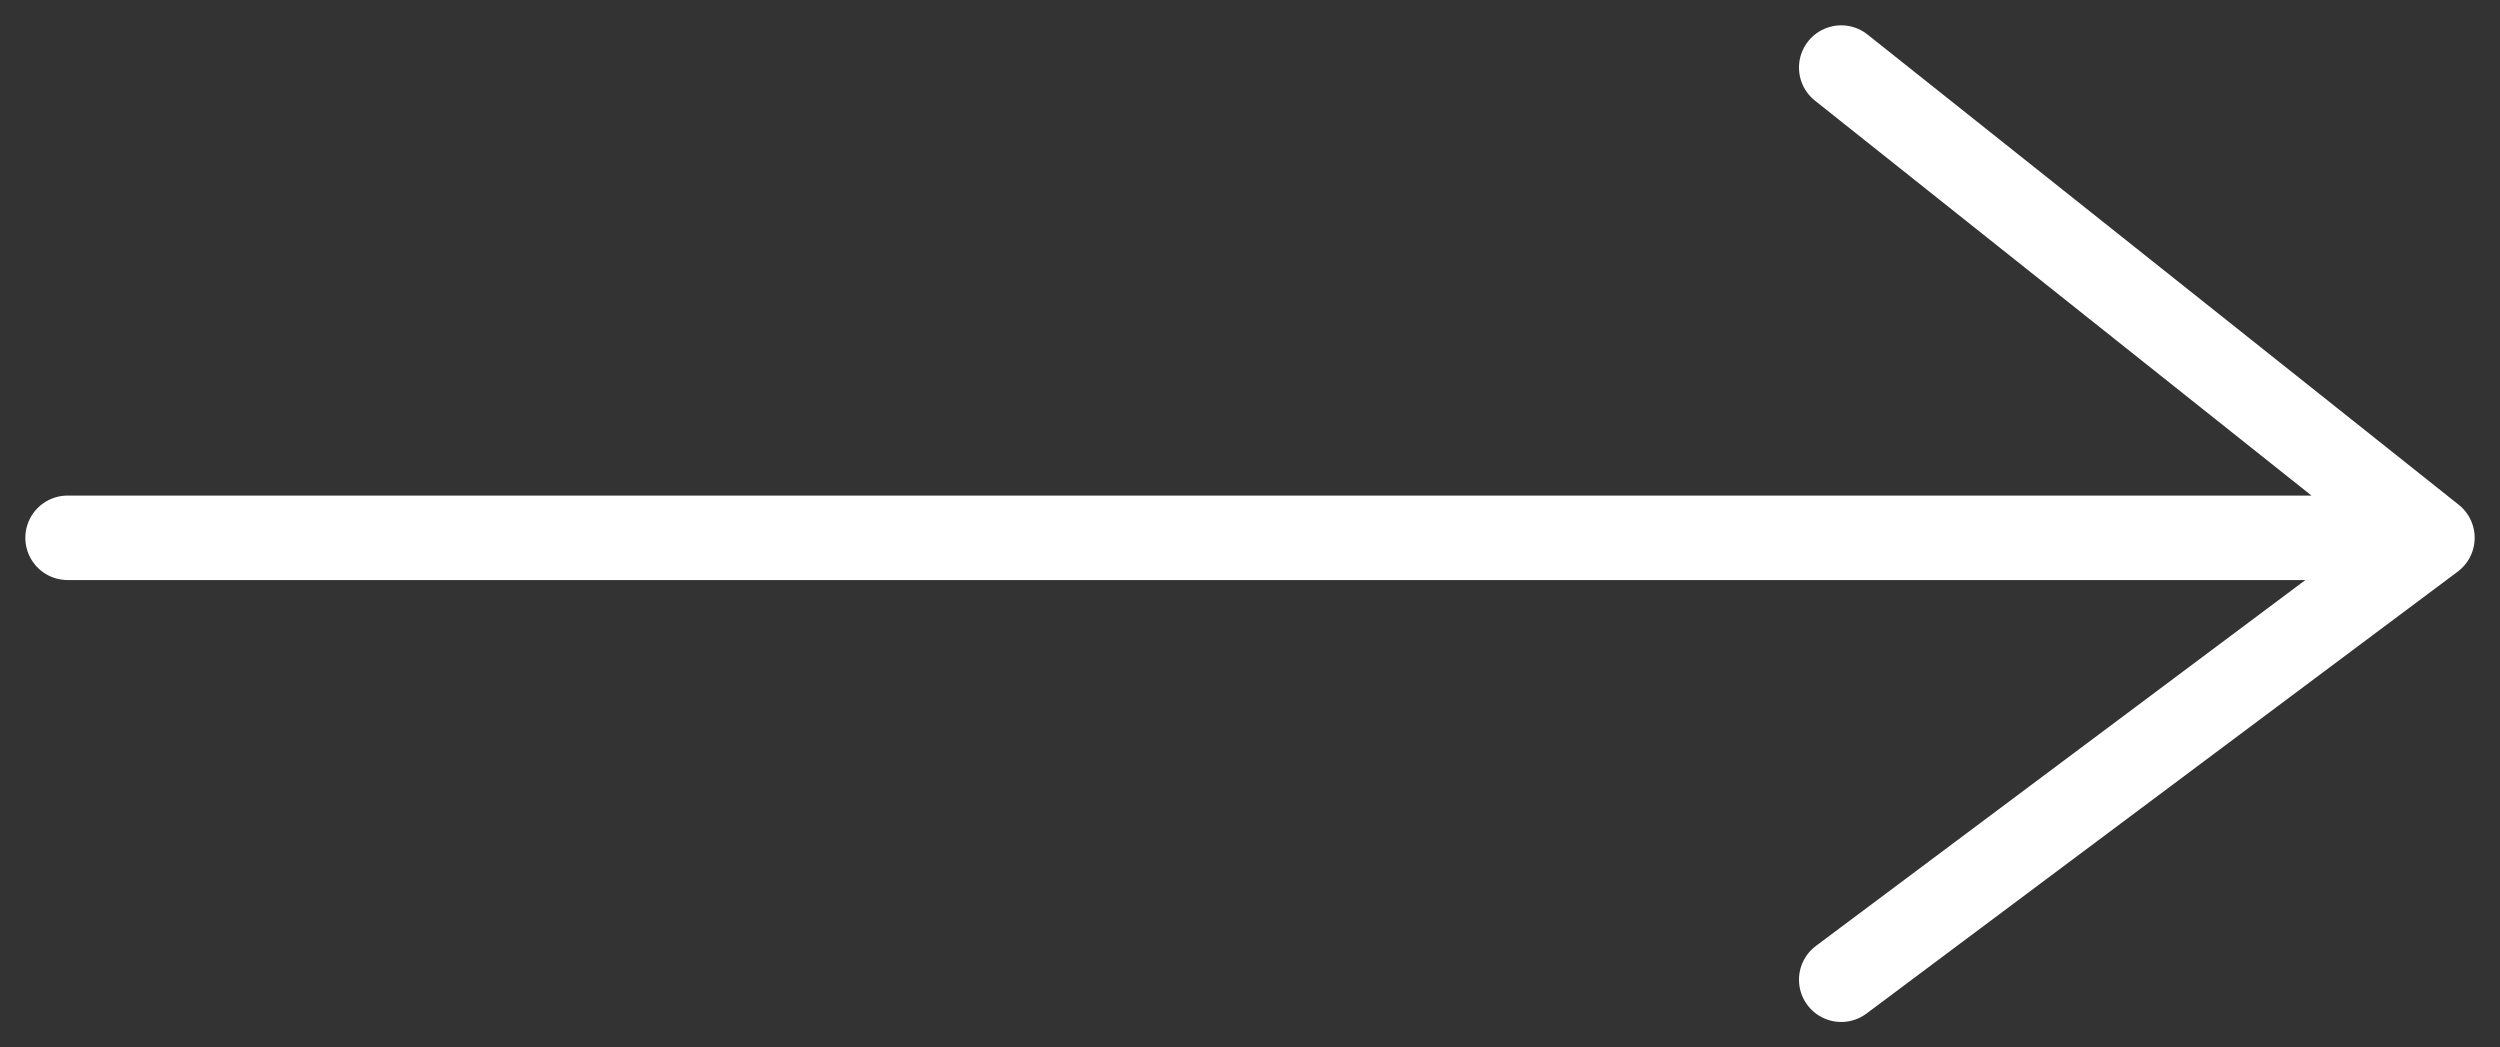 <svg width="74" height="31" viewBox="0 0 74 31" fill="none" xmlns="http://www.w3.org/2000/svg">
<rect x="0" y="0" width="74" height="31" fill="#333333" stroke="none"/>
<path d="M72 15.919L54.5 2M72 15.919L54.5 29M72 15.919H2" stroke="white" stroke-width="2.5" stroke-linecap="round" stroke-linejoin="round"/>
</svg>
